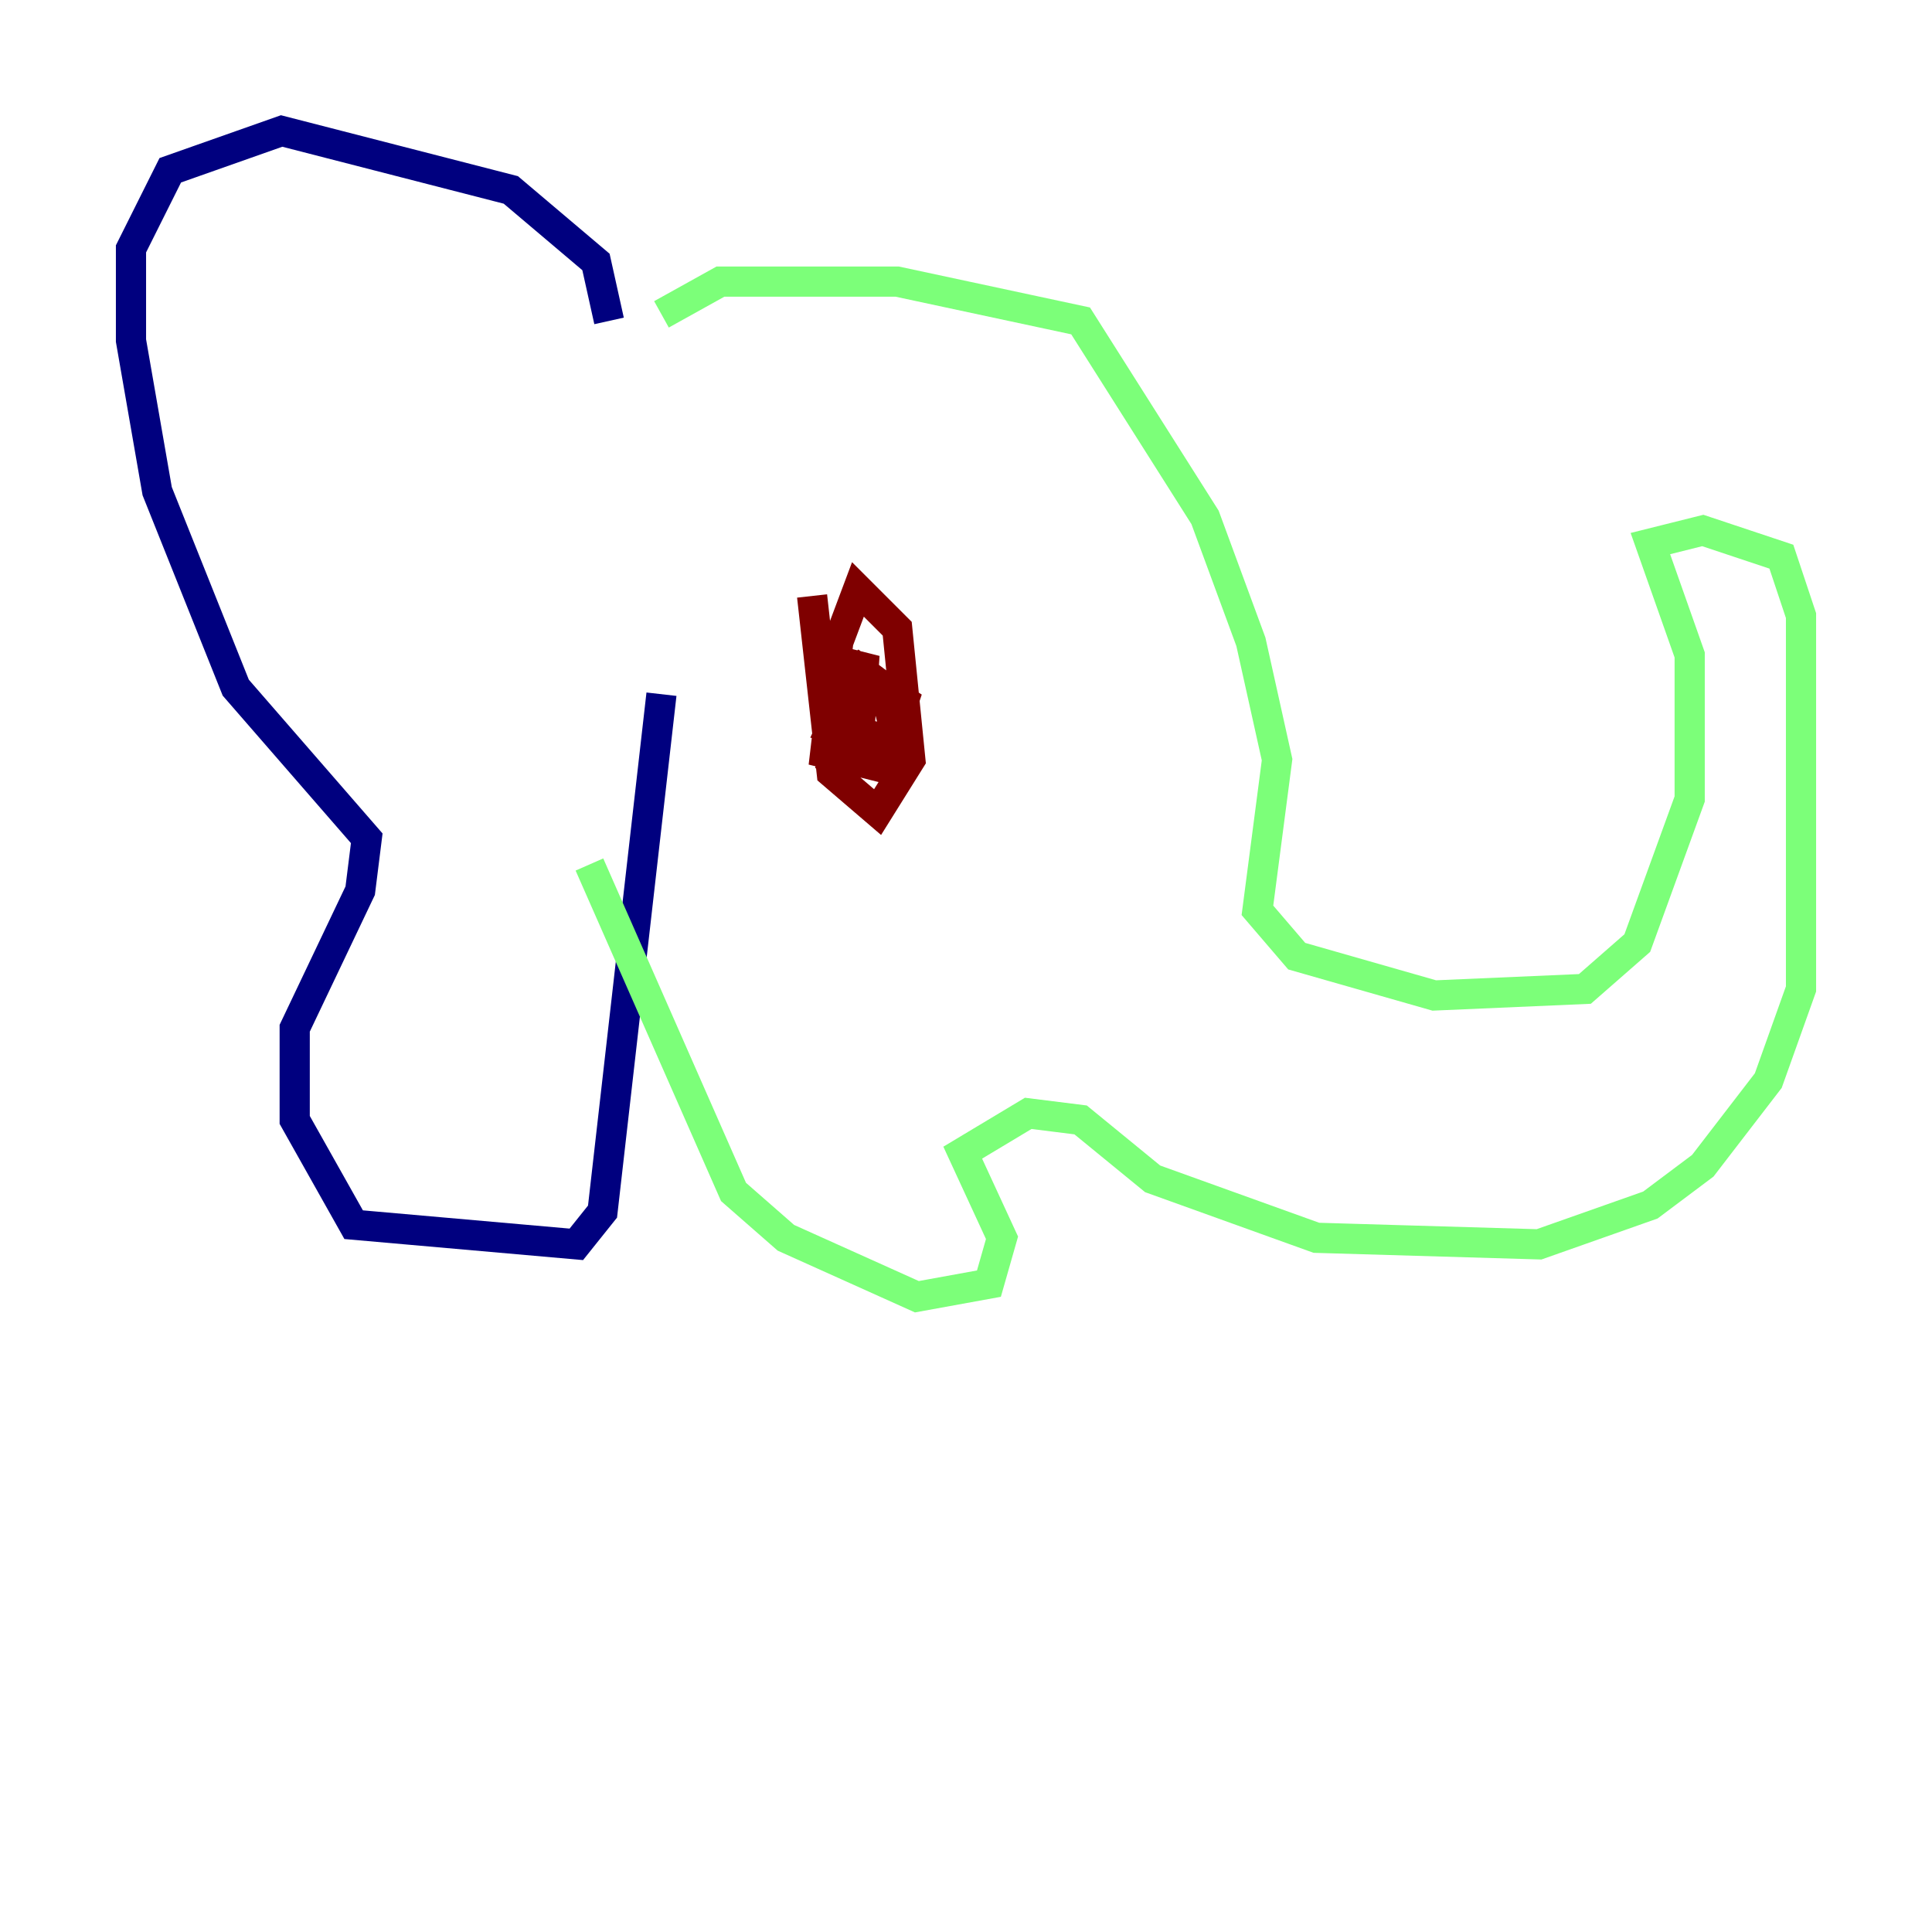<?xml version="1.0" encoding="utf-8" ?>
<svg baseProfile="tiny" height="128" version="1.2" viewBox="0,0,128,128" width="128" xmlns="http://www.w3.org/2000/svg" xmlns:ev="http://www.w3.org/2001/xml-events" xmlns:xlink="http://www.w3.org/1999/xlink"><defs /><polyline fill="none" points="40.352,21.261 39.485,17.356 33.844,12.583 18.658,8.678 11.281,11.281 8.678,16.488 8.678,22.563 10.414,32.542 15.62,45.559 24.298,55.539 23.864,59.01 19.525,68.122 19.525,74.197 23.43,81.139 38.183,82.441 39.919,80.271 43.824,45.993" stroke="#00007f" stroke-width="2" /><polyline fill="none" points="43.824,20.827 47.729,18.658 59.444,18.658 71.593,21.261 79.837,34.278 82.875,42.522 84.61,50.332 83.308,60.312 85.912,63.349 95.024,65.953 105.003,65.519 108.475,62.481 111.946,52.936 111.946,43.39 109.342,36.014 112.814,35.146 118.02,36.881 119.322,40.786 119.322,65.519 117.153,71.593 112.814,77.234 109.342,79.837 101.966,82.441 87.214,82.007 76.366,78.102 71.593,74.197 68.122,73.763 63.783,76.366 66.386,82.007 65.519,85.044 60.746,85.912 52.068,82.007 48.597,78.969 39.051,57.275" stroke="#7cff79" stroke-width="2" /><polyline fill="none" points="53.803,39.485 55.105,51.2 58.142,53.803 60.312,50.332 59.444,41.654 56.841,39.051 55.539,42.522 54.671,49.898 58.142,50.766 59.444,49.031 58.576,45.559 56.841,44.258 55.539,45.125 55.105,49.898 56.841,49.898 57.275,43.39 55.105,48.163 59.01,49.031 59.878,46.427 58.576,45.559 57.709,47.295" stroke="#7f0000" stroke-width="2" /></svg>